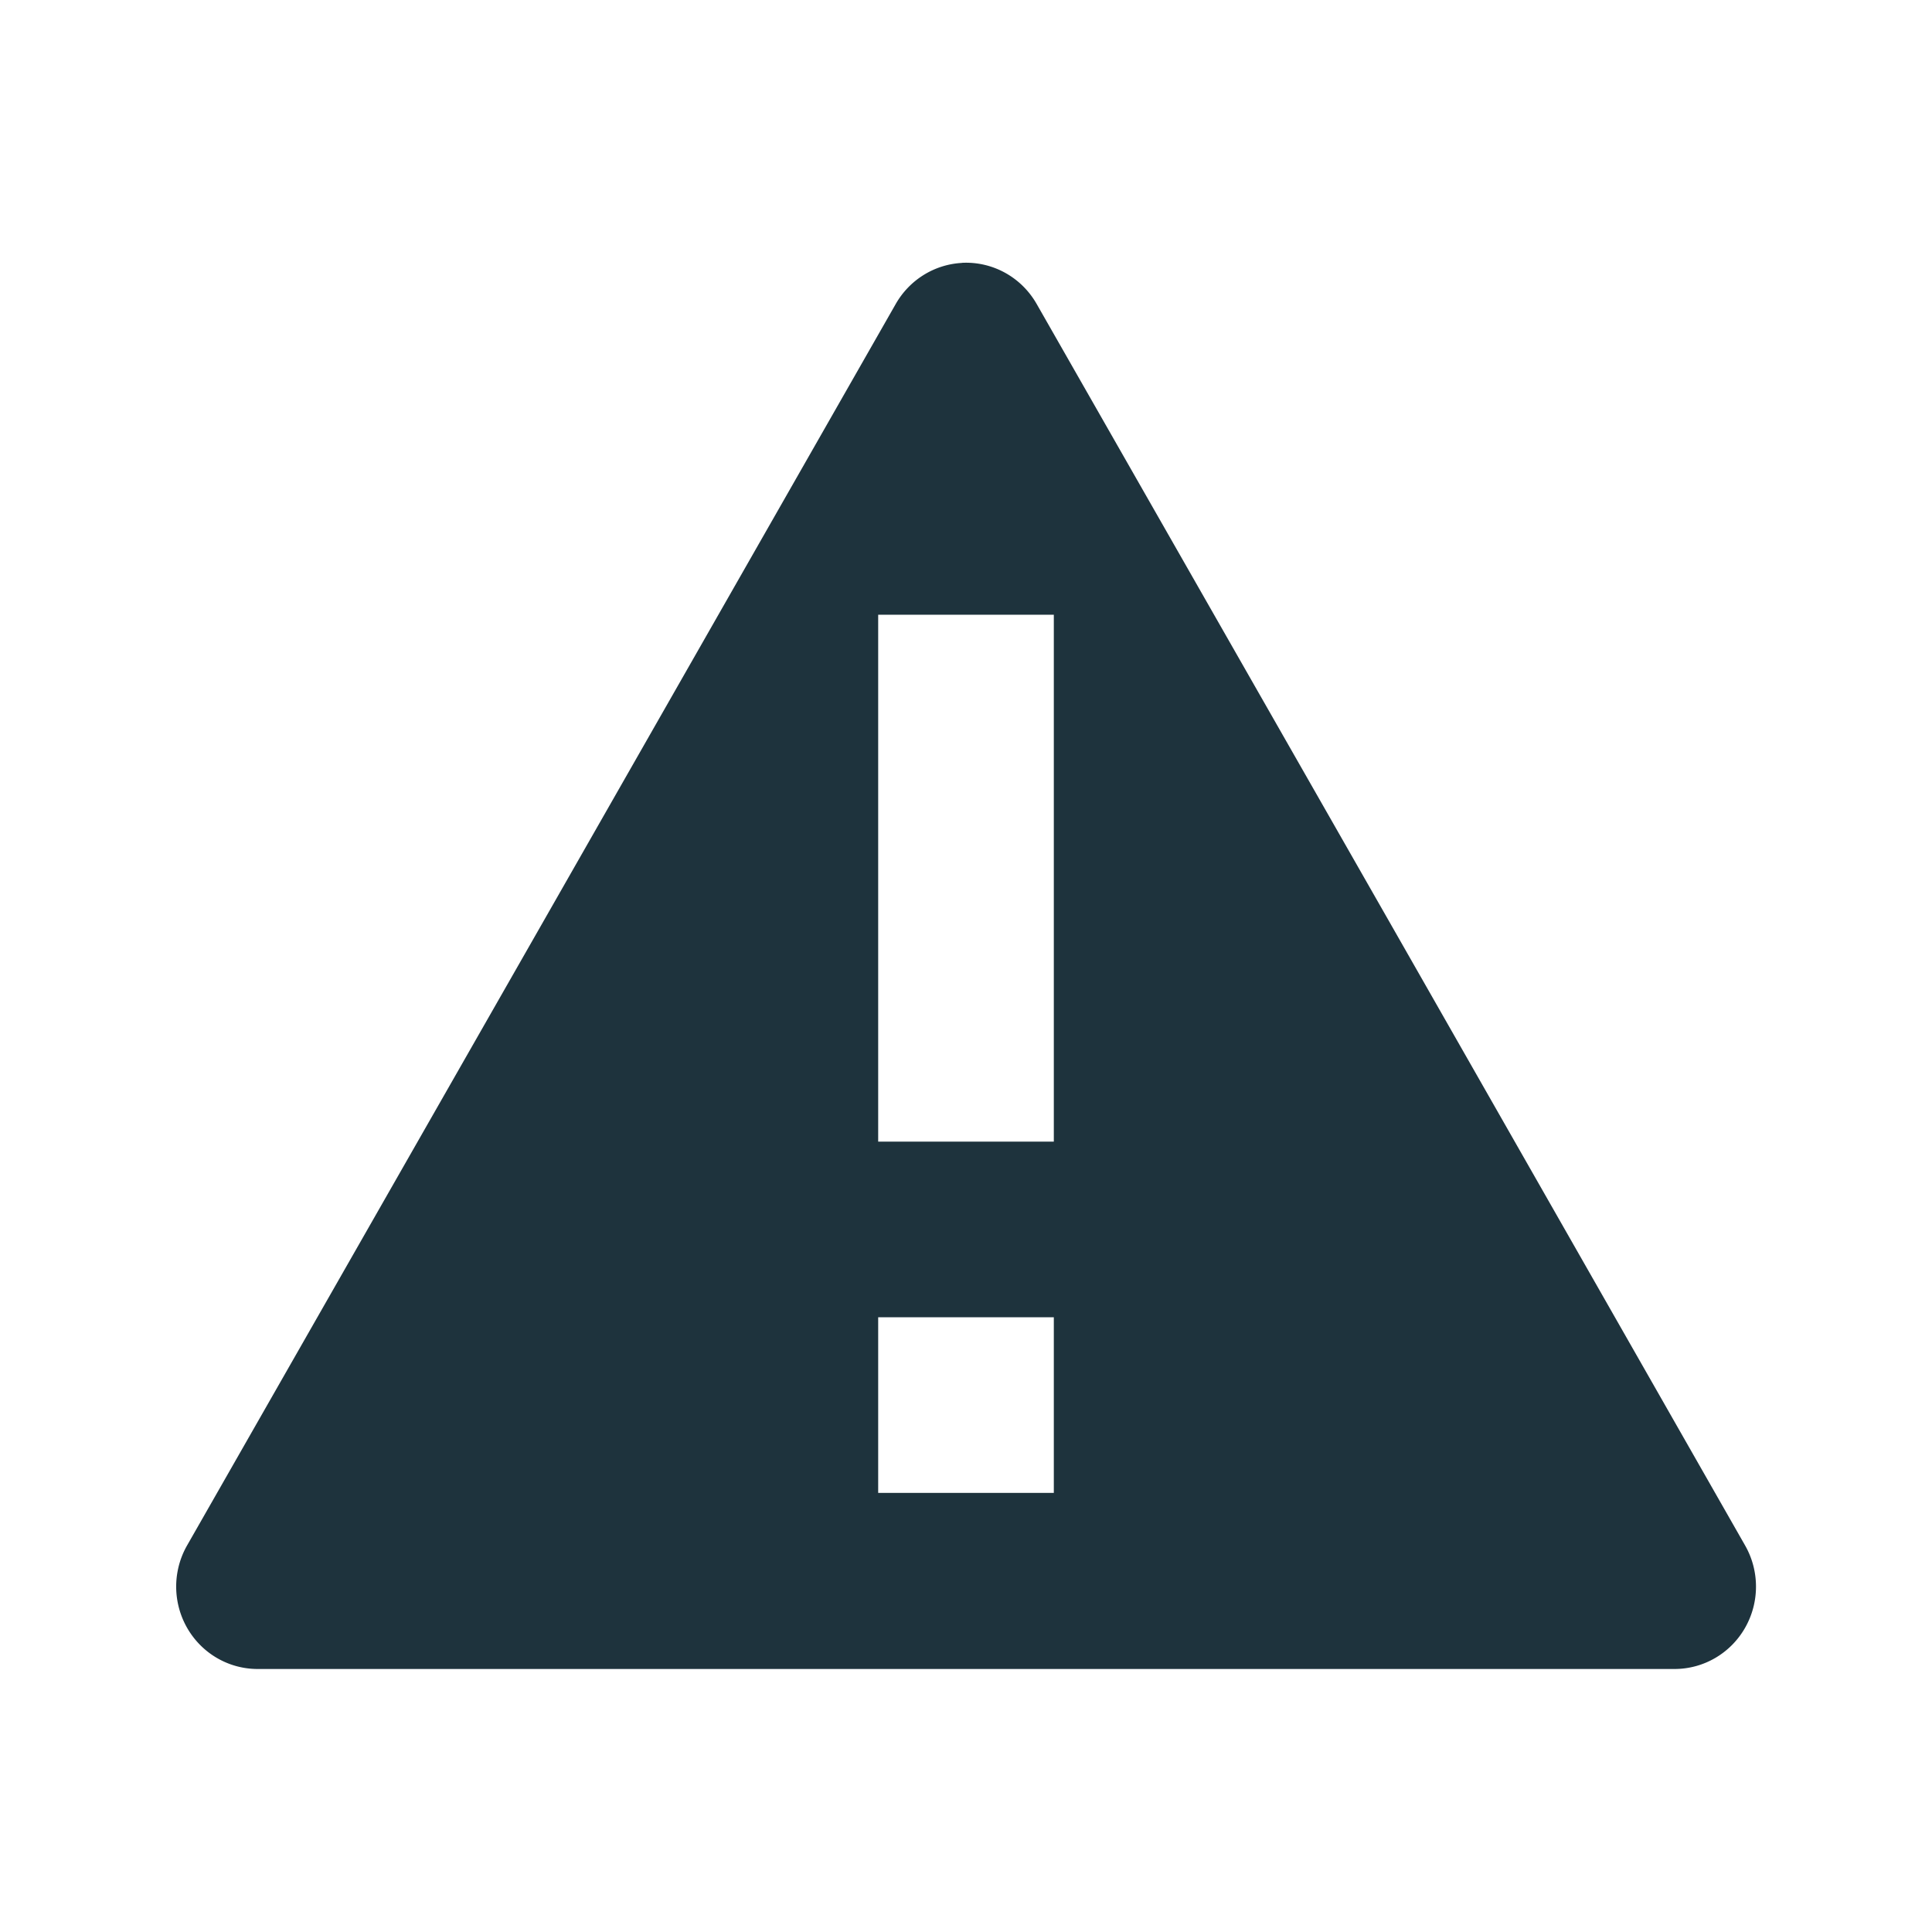<svg xmlns="http://www.w3.org/2000/svg" width="22" height="22"><defs><style id="current-color-scheme" type="text/css"></style></defs><path d="M10.953 2.994a.927.938 0 0 0-.754.469L6.166 10.53l-4.035 7.067a.927.938 0 0 0 .805 1.408H19.07a.927.938 0 0 0 .801-1.408L15.84 10.53l-4.035-7.068a.927.938 0 0 0-.852-.469zM10 7h2v6h-2V7zm0 8h2v2h-2v-2z" fill="currentColor" color="#1e333d"/></svg>